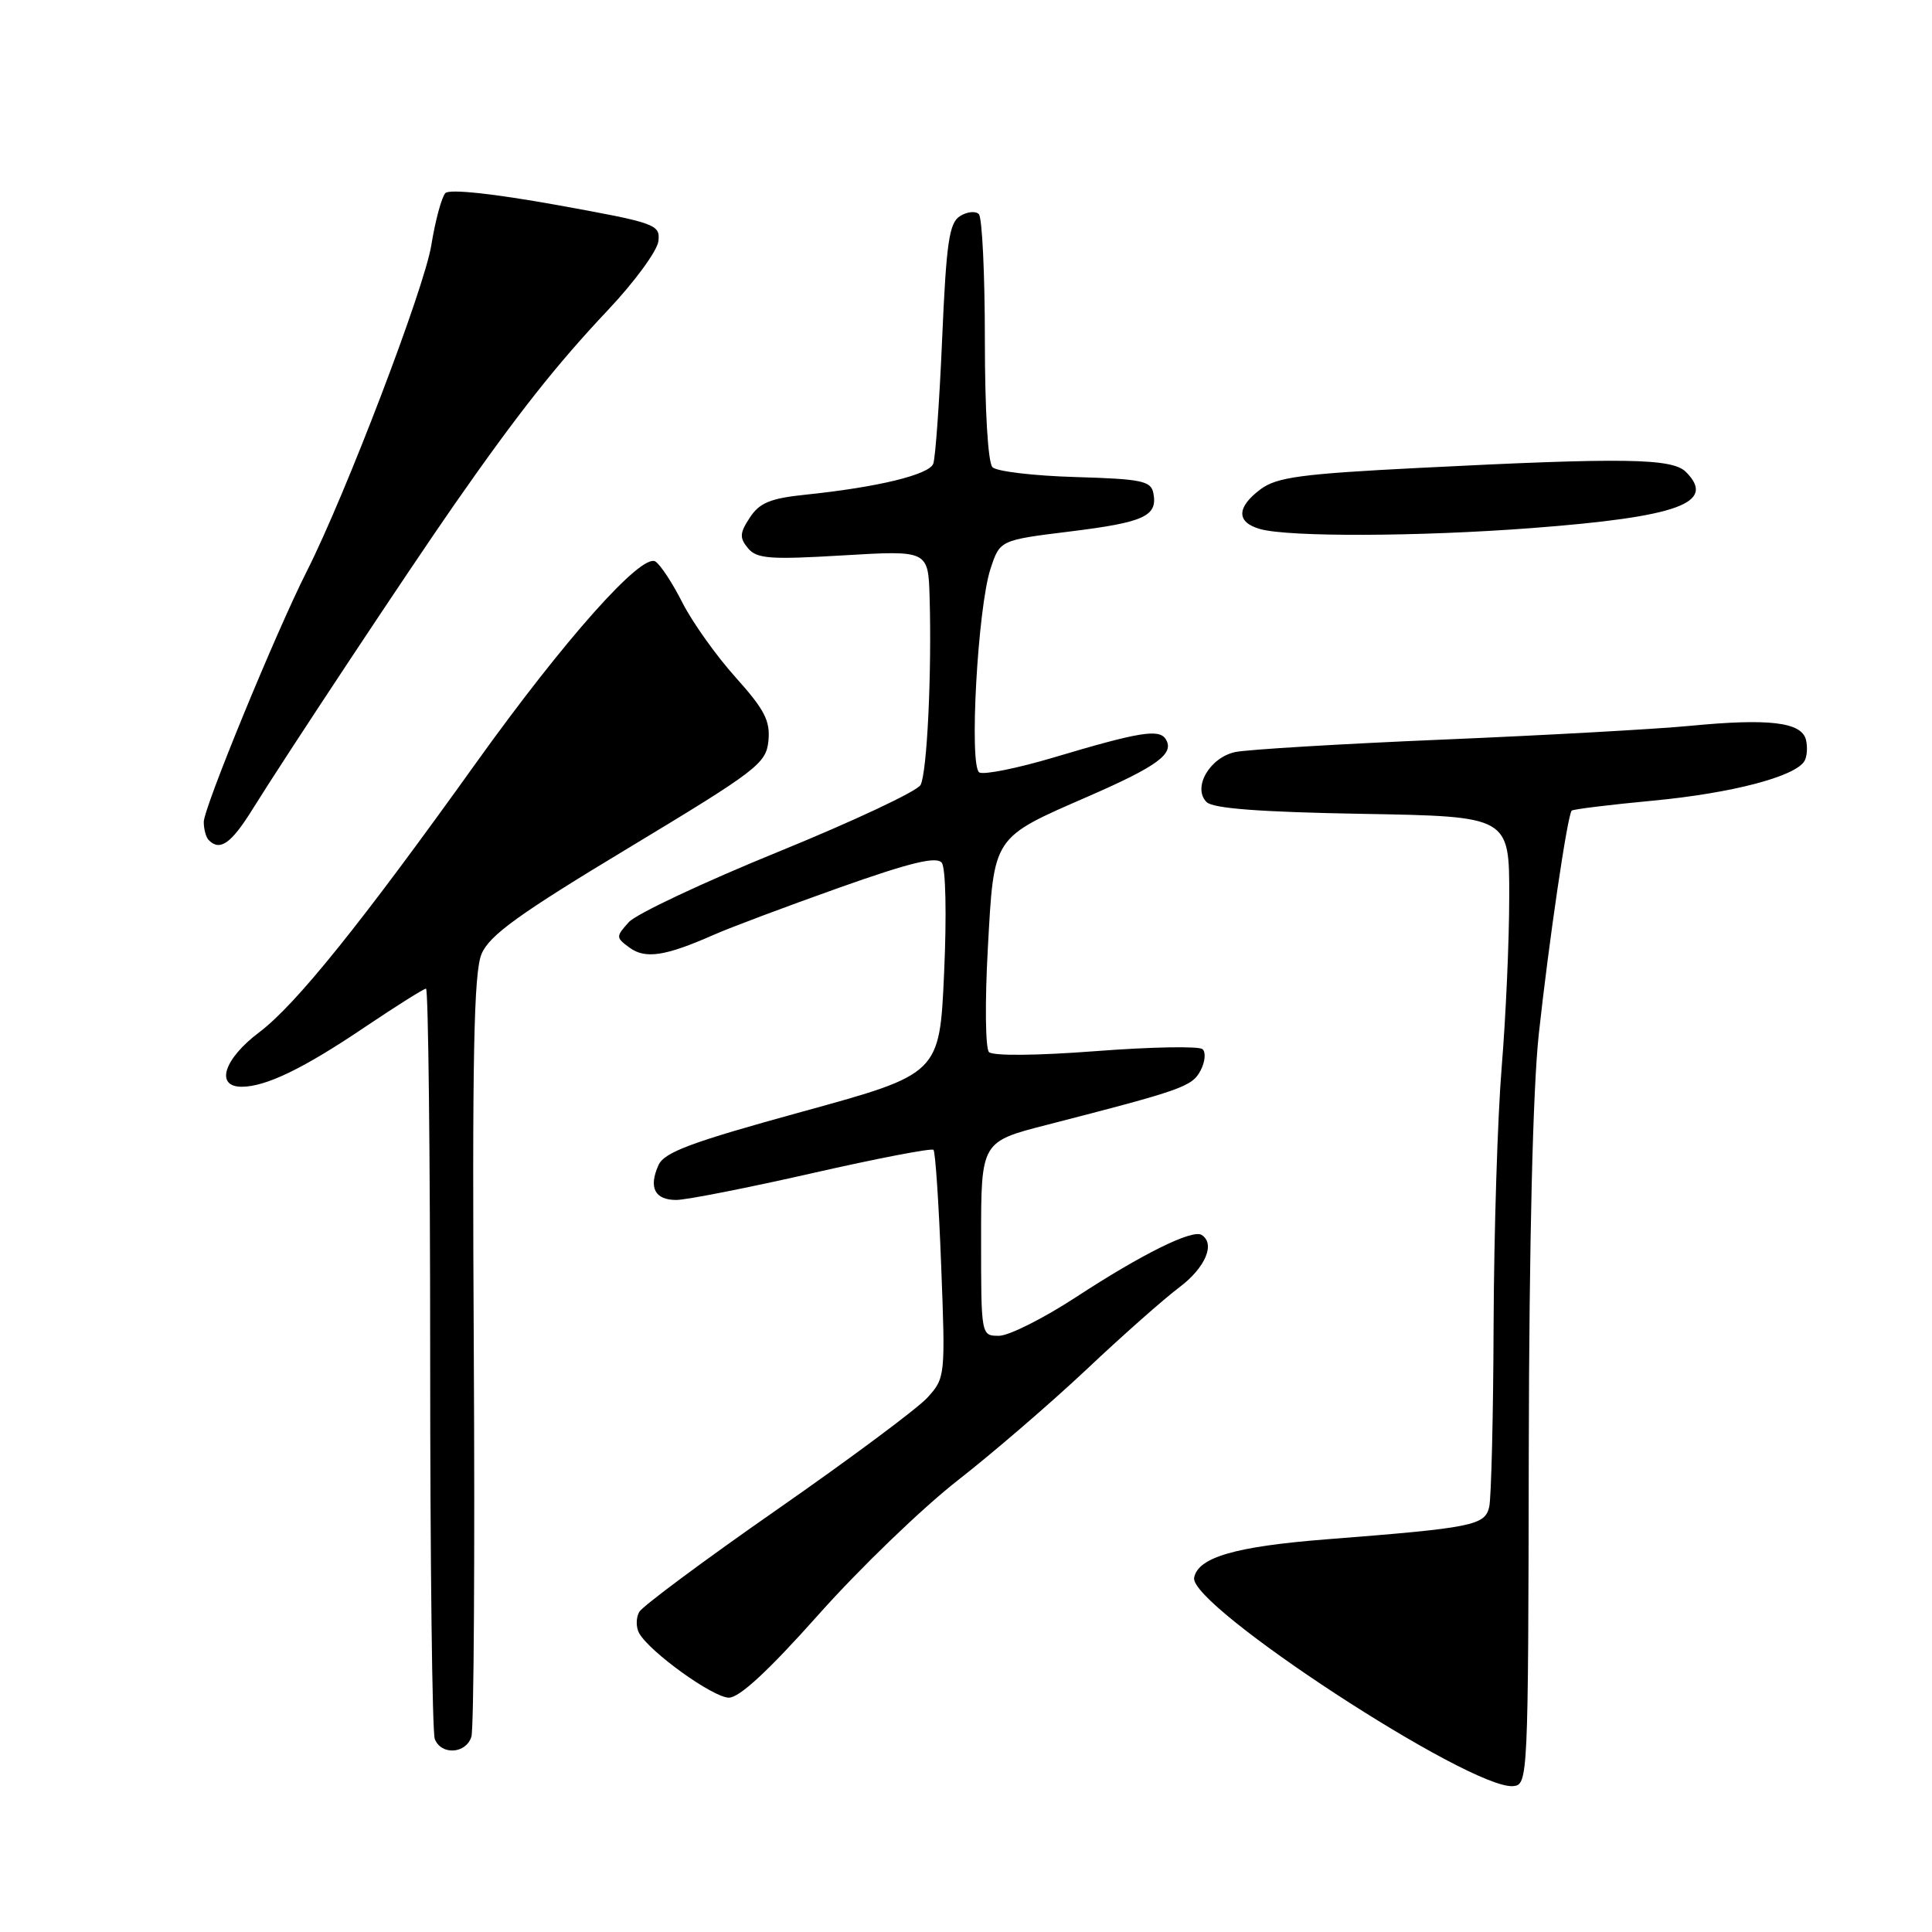 <?xml version="1.0" encoding="UTF-8" standalone="no"?>
<!DOCTYPE svg PUBLIC "-//W3C//DTD SVG 1.1//EN" "http://www.w3.org/Graphics/SVG/1.1/DTD/svg11.dtd" >
<svg xmlns="http://www.w3.org/2000/svg" xmlns:xlink="http://www.w3.org/1999/xlink" version="1.1" viewBox="0 0 256 256">
 <g >
 <path fill="currentColor"
d=" M 202.57 192.50 C 202.62 164.61 203.11 144.29 203.90 137.00 C 205.23 124.77 207.70 107.96 208.26 107.41 C 208.44 107.23 213.29 106.63 219.04 106.09 C 229.46 105.10 237.81 102.92 239.09 100.86 C 239.45 100.27 239.54 98.97 239.29 97.99 C 238.68 95.68 234.36 95.17 223.92 96.18 C 219.48 96.61 204.74 97.43 191.17 98.00 C 177.60 98.57 165.23 99.32 163.67 99.65 C 160.27 100.39 157.98 104.38 159.88 106.28 C 160.73 107.13 166.95 107.60 180.55 107.84 C 200.00 108.18 200.00 108.18 199.98 118.84 C 199.98 124.70 199.52 134.86 198.98 141.41 C 198.44 147.96 197.96 163.26 197.91 175.41 C 197.87 187.56 197.60 198.48 197.33 199.67 C 196.76 202.13 195.18 202.45 175.74 203.97 C 163.68 204.92 158.75 206.35 158.23 209.05 C 157.51 212.76 194.83 237.15 200.50 236.67 C 202.47 236.50 202.50 235.75 202.57 192.50 Z  M 62.46 230.13 C 62.79 229.10 62.93 206.03 62.78 178.88 C 62.56 139.95 62.78 128.84 63.81 126.40 C 64.86 123.92 68.74 121.12 83.31 112.34 C 100.36 102.06 101.52 101.17 101.82 98.16 C 102.08 95.51 101.30 94.02 97.48 89.76 C 94.92 86.92 91.75 82.46 90.43 79.87 C 89.12 77.27 87.50 74.81 86.84 74.40 C 85.01 73.27 74.82 84.71 63.13 101.02 C 47.77 122.48 39.19 133.13 34.34 136.79 C 29.65 140.32 28.48 144.00 32.03 144.00 C 35.23 144.00 40.23 141.58 48.37 136.08 C 52.52 133.29 56.16 131.00 56.45 131.00 C 56.75 131.00 57.00 153.01 57.00 179.92 C 57.00 206.82 57.27 229.55 57.61 230.42 C 58.45 232.60 61.74 232.41 62.46 230.13 Z  M 108.48 213.92 C 113.91 207.82 122.19 199.84 126.89 196.17 C 131.59 192.50 139.27 185.88 143.97 181.46 C 148.66 177.03 154.19 172.14 156.25 170.59 C 159.73 167.97 161.08 164.79 159.21 163.63 C 157.97 162.87 151.28 166.19 142.62 171.85 C 138.29 174.68 133.68 177.00 132.37 177.00 C 130.00 177.00 130.00 177.00 130.00 164.14 C 130.00 151.28 130.00 151.28 138.75 149.04 C 156.67 144.43 157.94 143.98 159.07 141.87 C 159.68 140.72 159.81 139.44 159.34 139.02 C 158.88 138.60 152.51 138.72 145.20 139.28 C 137.35 139.88 131.54 139.93 131.04 139.40 C 130.57 138.90 130.50 132.75 130.89 125.73 C 131.72 110.65 131.42 111.10 144.26 105.50 C 153.42 101.50 155.65 99.85 154.47 97.95 C 153.60 96.55 151.01 96.97 139.65 100.36 C 134.78 101.81 130.33 102.70 129.76 102.35 C 128.39 101.50 129.55 80.53 131.25 75.36 C 132.50 71.57 132.50 71.57 141.82 70.42 C 151.62 69.21 153.41 68.39 152.83 65.36 C 152.52 63.72 151.30 63.47 142.50 63.21 C 137.01 63.05 132.07 62.47 131.51 61.91 C 130.91 61.31 130.50 54.38 130.50 45.03 C 130.50 36.31 130.14 28.81 129.70 28.37 C 129.26 27.93 128.14 28.05 127.20 28.64 C 125.77 29.54 125.39 32.14 124.84 44.89 C 124.48 53.24 123.95 60.69 123.66 61.45 C 123.10 62.91 116.29 64.56 106.72 65.55 C 102.08 66.03 100.63 66.63 99.36 68.58 C 98.01 70.63 97.97 71.26 99.11 72.64 C 100.28 74.04 102.01 74.17 111.73 73.59 C 123.00 72.92 123.00 72.92 123.18 79.21 C 123.47 89.27 122.84 102.37 121.98 104.01 C 121.55 104.83 113.08 108.81 103.17 112.85 C 93.25 116.89 84.33 121.09 83.33 122.18 C 81.59 124.11 81.59 124.23 83.42 125.57 C 85.51 127.10 88.15 126.70 94.50 123.90 C 96.70 122.92 104.21 120.11 111.18 117.63 C 120.62 114.28 124.10 113.44 124.79 114.32 C 125.31 114.99 125.45 121.23 125.10 128.90 C 124.50 142.30 124.50 142.30 106.35 147.29 C 91.58 151.35 88.02 152.67 87.25 154.39 C 85.92 157.36 86.76 159.00 89.60 159.00 C 90.94 159.00 99.06 157.40 107.64 155.45 C 116.22 153.50 123.44 152.11 123.69 152.36 C 123.94 152.61 124.40 159.50 124.71 167.68 C 125.28 182.35 125.25 182.59 122.89 185.19 C 121.58 186.63 112.62 193.30 103.00 200.00 C 93.38 206.70 85.14 212.82 84.70 213.59 C 84.26 214.37 84.26 215.64 84.70 216.42 C 86.11 218.91 94.43 224.90 96.56 224.95 C 97.95 224.98 101.80 221.42 108.48 213.92 Z  M 33.45 107.25 C 37.90 100.09 54.18 75.51 60.19 66.88 C 68.62 54.79 73.70 48.36 80.57 41.07 C 84.09 37.34 87.09 33.24 87.24 31.96 C 87.49 29.74 86.94 29.54 73.72 27.15 C 65.37 25.65 59.58 25.03 59.02 25.58 C 58.53 26.09 57.68 29.20 57.15 32.50 C 56.22 38.23 45.77 65.59 40.65 75.70 C 36.58 83.74 27.00 107.04 27.00 108.91 C 27.00 109.88 27.30 110.97 27.67 111.33 C 29.15 112.82 30.64 111.77 33.45 107.25 Z  M 203.00 69.97 C 222.42 68.49 227.49 66.64 223.39 62.53 C 221.57 60.71 215.17 60.62 188.03 62.00 C 172.43 62.79 169.17 63.23 167.03 64.83 C 163.82 67.23 163.80 69.22 167.00 70.11 C 170.84 71.17 188.02 71.11 203.00 69.97 Z "/>
</g>
</svg>